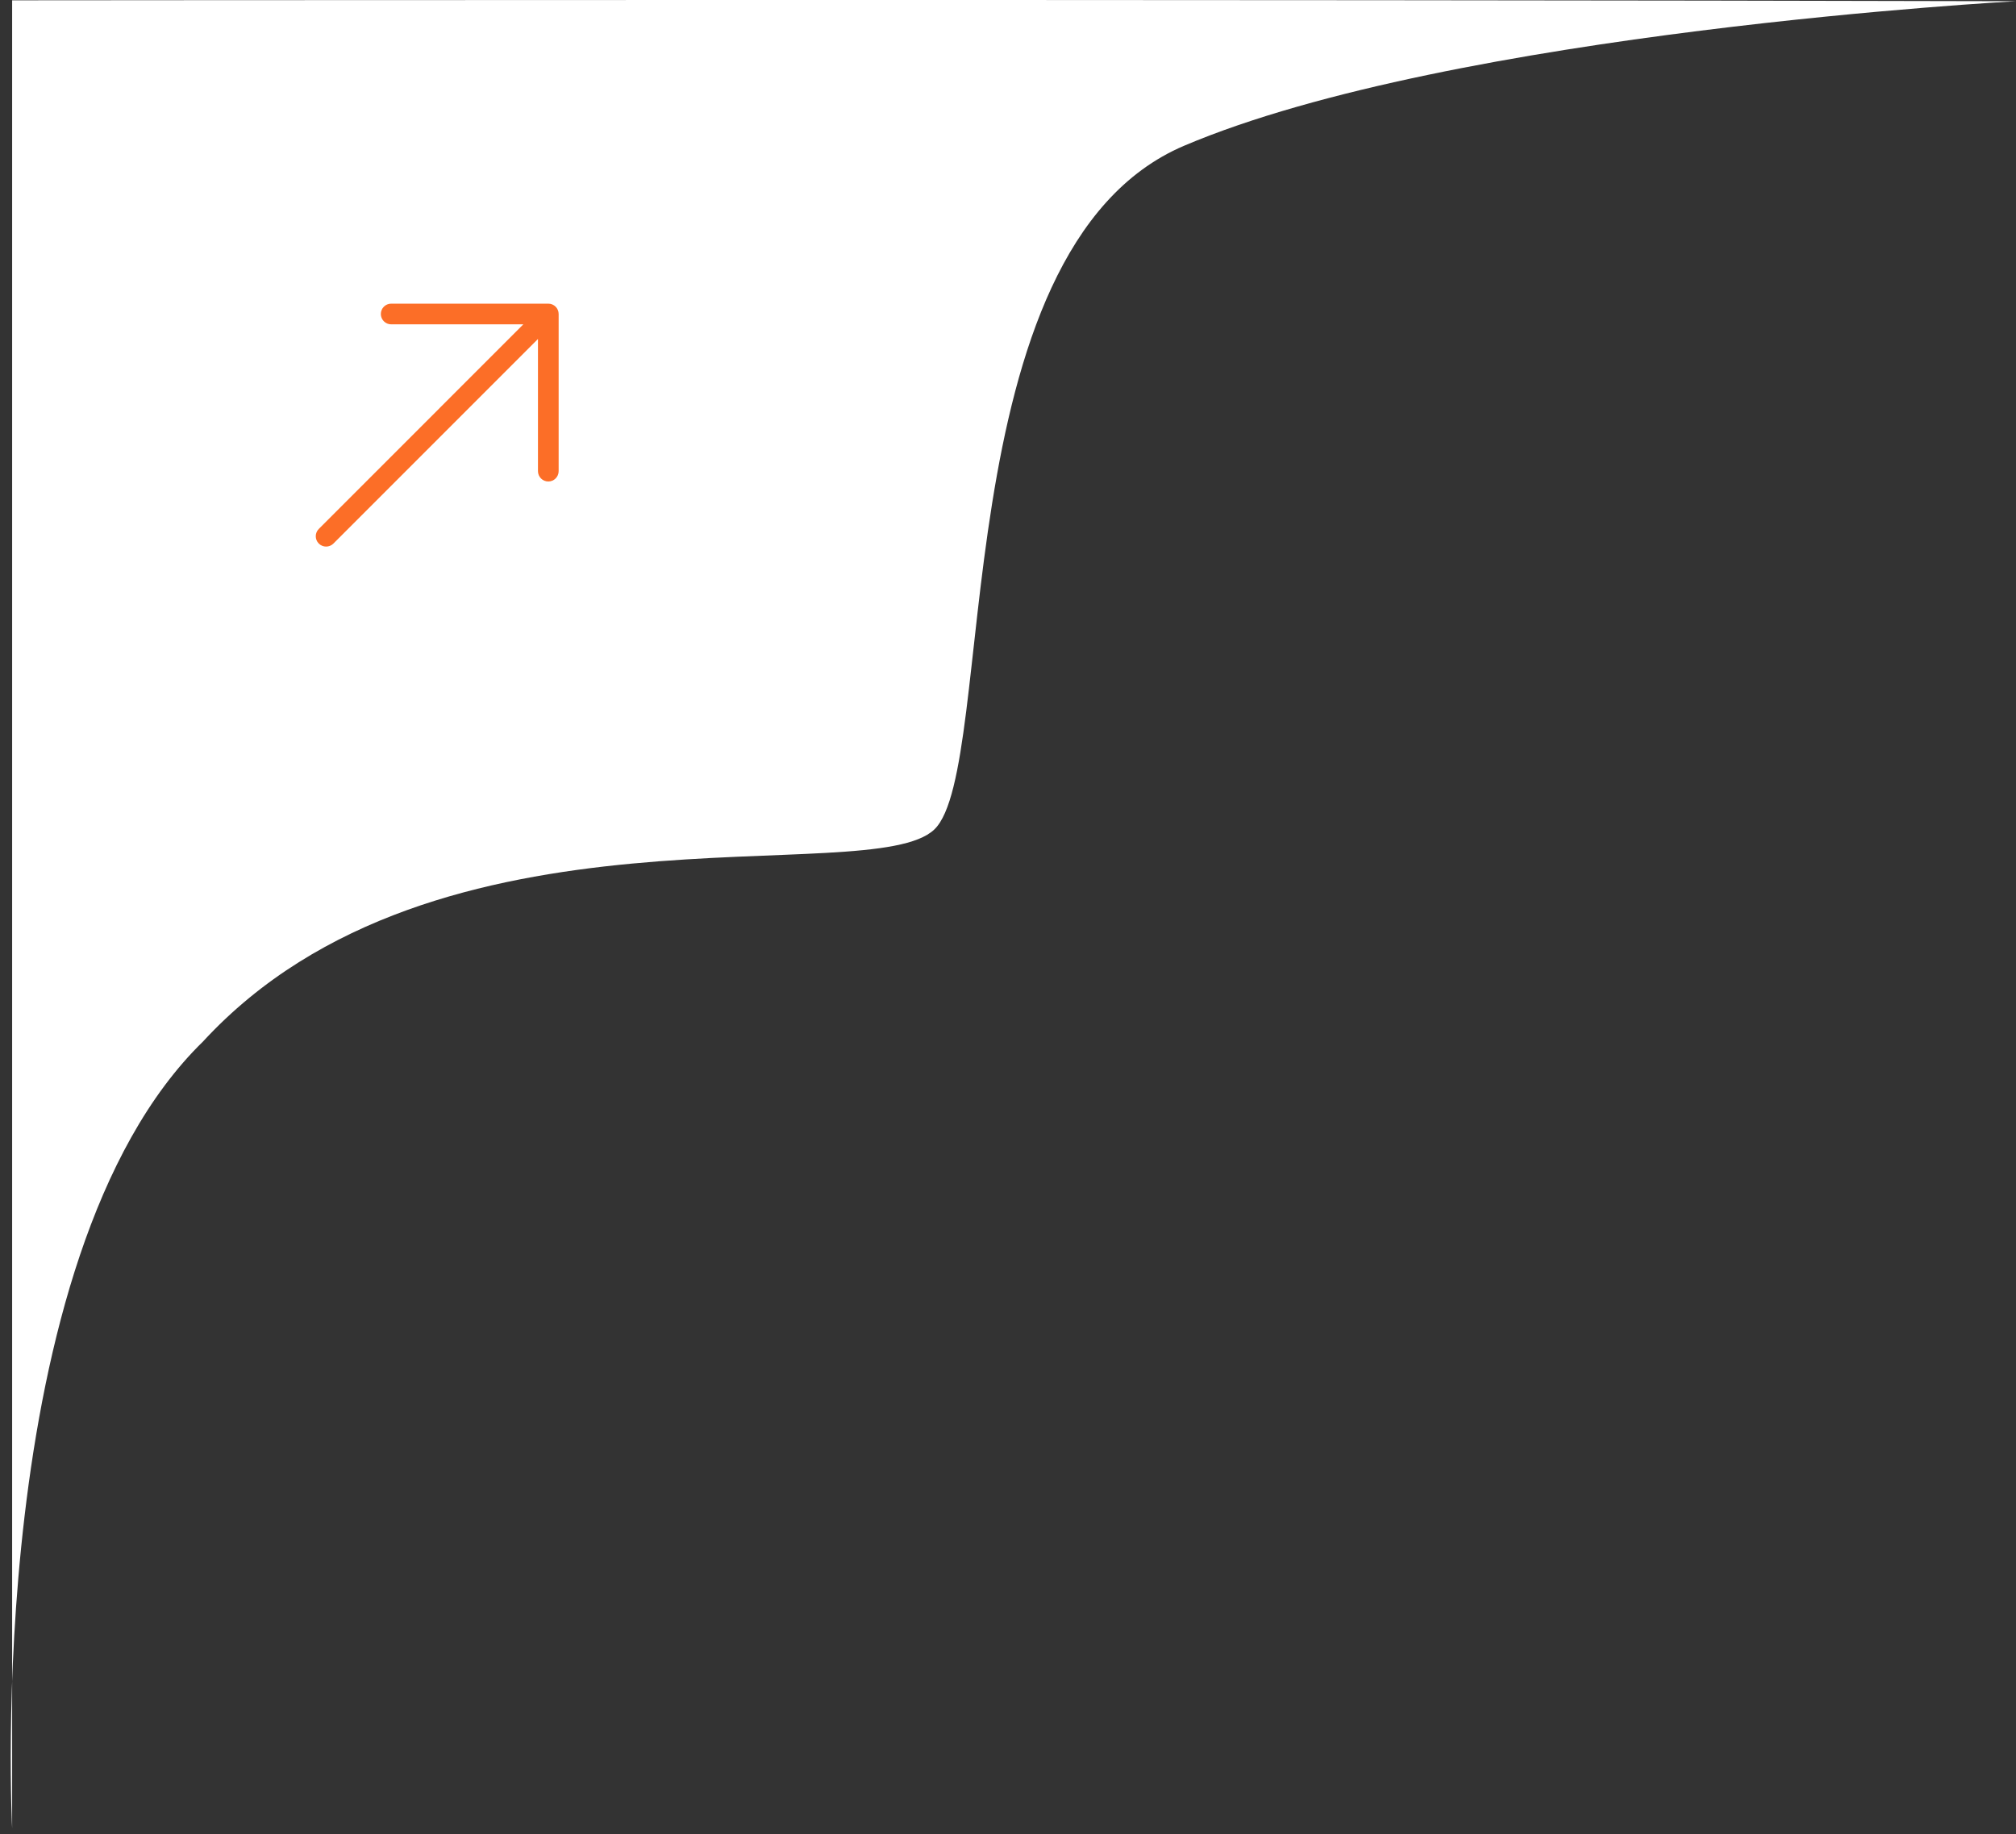 <svg width="166" height="151" viewBox="0 0 166 151" fill="none" xmlns="http://www.w3.org/2000/svg">
<rect x="0" y="0" width="166" height="151" fill="#333333" stroke="none"/>
<path fill-rule="evenodd" clip-rule="evenodd" d="M1 150.526C1 150.526 -1.5 103.5 16.717 85.748C35.935 64.899 71.667 73.349 76.937 68.287C82.206 63.226 77.5 20.5 97.5 12C119.636 2.592 166 0.101 166 0.101C102.54 -0.069 1 0.026 1 0.026L1 150.526Z" fill="white"/>
<path d="M46 25.852V38.789C46 39.26 45.619 39.641 45.148 39.641C44.678 39.641 44.297 39.26 44.297 38.789V27.908L27.454 44.751C27.288 44.917 27.07 45 26.852 45C26.634 45 26.416 44.917 26.25 44.751C25.917 44.418 25.917 43.879 26.25 43.546L43.092 26.703H32.211C31.74 26.703 31.359 26.322 31.359 25.852C31.359 25.381 31.74 25 32.211 25H45.148C45.619 25 46 25.381 46 25.852Z" fill="#FC6E27"/>
</svg>
